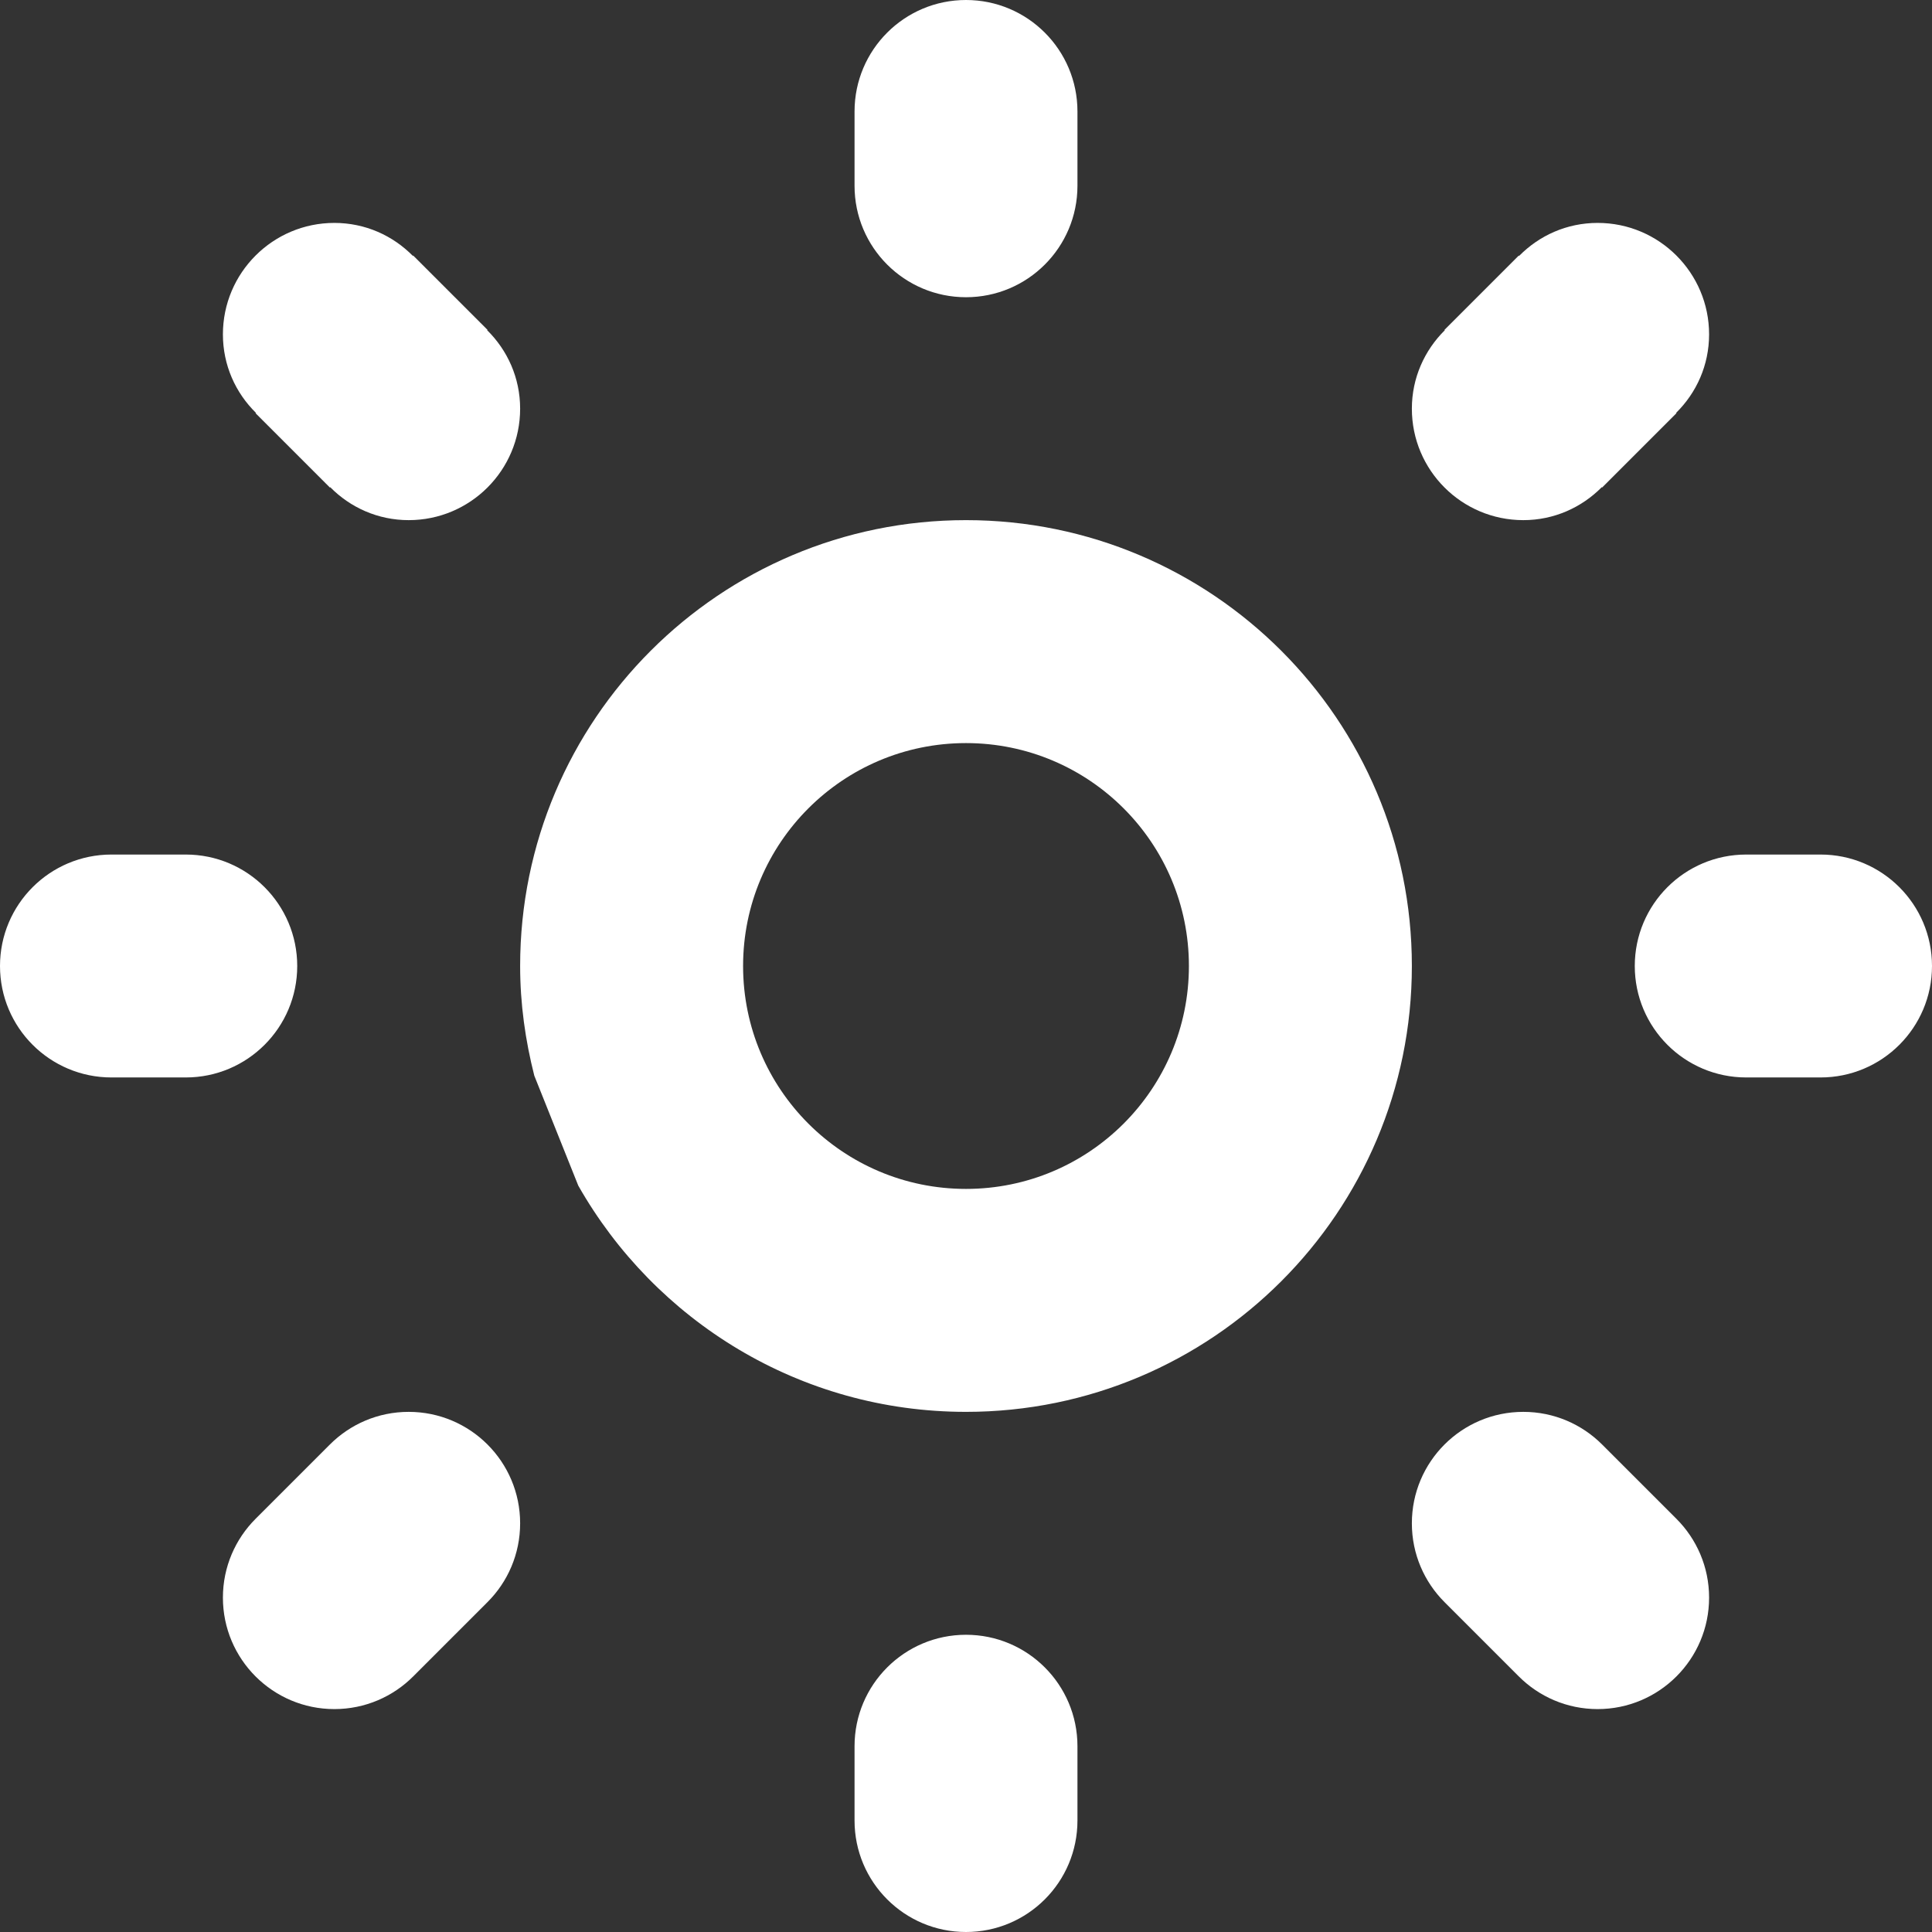 <?xml version="1.0" encoding="UTF-8" standalone="no"?>
<svg width="45px" height="45px" viewBox="0 0 45 45" version="1.1" xmlns="http://www.w3.org/2000/svg" xmlns:xlink="http://www.w3.org/1999/xlink" xmlns:sketch="http://www.bohemiancoding.com/sketch/ns">
    <rect x="0" y="0" width="45" height="45" fill="#333333" stroke="none"/>
    <!-- Generator: Sketch 3.3.3 (12072) - http://www.bohemiancoding.com/sketch -->
    <title>Shape</title>
    <desc>Created with Sketch.</desc>
    <defs></defs>
    <g id="Page-1" stroke="none" stroke-width="1" fill="none" fill-rule="evenodd" sketch:type="MSPage">
        <g id="bouquet-2" sketch:type="MSArtboardGroup" transform="translate(-1144, -46)" fill="#FFFFFF">
            <path d="M1149.953,55.625 L1151.684,57.356 L1151.692,57.348 C1152.158,57.82 1152.801,58.115 1153.519,58.115 C1154.953,58.115 1156.115,56.953 1156.115,55.519 C1156.115,54.801 1155.82,54.158 1155.347,53.691 L1155.355,53.683 L1153.624,51.952 L1153.616,51.96 C1153.15,51.487 1152.507,51.192 1151.788,51.192 C1150.355,51.192 1149.192,52.355 1149.192,53.788 C1149.192,54.507 1149.487,55.15 1149.961,55.616 L1149.953,55.625 L1149.953,55.625 Z M1179.481,58.115 C1180.199,58.115 1180.842,57.819 1181.309,57.347 L1181.317,57.355 L1183.048,55.624 L1183.04,55.616 C1183.513,55.15 1183.808,54.507 1183.808,53.788 C1183.808,52.355 1182.645,51.192 1181.212,51.192 C1180.493,51.192 1179.85,51.487 1179.383,51.961 L1179.375,51.953 L1177.644,53.684 L1177.652,53.692 C1177.181,54.158 1176.885,54.801 1176.885,55.519 C1176.885,56.953 1178.047,58.115 1179.481,58.115 L1179.481,58.115 Z M1150.923,68.5 C1150.923,67.066 1149.761,65.904 1148.327,65.904 L1146.596,65.904 C1145.162,65.904 1144,67.066 1144,68.5 C1144,69.934 1145.162,71.096 1146.596,71.096 L1148.327,71.096 C1149.761,71.096 1150.923,69.934 1150.923,68.5 L1150.923,68.5 Z M1166.5,52.923 C1167.934,52.923 1169.096,51.761 1169.096,50.327 L1169.096,48.596 C1169.096,47.162 1167.934,46 1166.5,46 C1165.066,46 1163.904,47.162 1163.904,48.596 L1163.904,50.327 C1163.904,51.761 1165.066,52.923 1166.5,52.923 L1166.5,52.923 Z M1166.5,58.115 C1160.765,58.115 1156.115,62.765 1156.115,68.5 C1156.115,69.384 1156.237,70.237 1156.445,71.055 L1157.469,73.615 C1159.254,76.759 1162.627,78.885 1166.5,78.885 C1172.235,78.885 1176.885,74.236 1176.885,68.5 C1176.885,62.765 1172.235,58.115 1166.5,58.115 L1166.5,58.115 Z M1166.5,73.692 C1163.632,73.692 1161.308,71.368 1161.308,68.5 C1161.308,65.632 1163.632,63.308 1166.5,63.308 C1169.368,63.308 1171.692,65.632 1171.692,68.5 C1171.692,71.368 1169.368,73.692 1166.5,73.692 L1166.5,73.692 Z M1181.316,79.645 C1180.846,79.175 1180.197,78.885 1179.481,78.885 C1178.047,78.885 1176.885,80.047 1176.885,81.481 C1176.885,82.197 1177.175,82.846 1177.645,83.316 L1179.376,85.047 C1179.846,85.517 1180.495,85.808 1181.212,85.808 C1182.645,85.808 1183.808,84.645 1183.808,83.212 C1183.808,82.495 1183.517,81.846 1183.047,81.376 L1181.316,79.645 L1181.316,79.645 Z M1153.519,78.885 C1152.803,78.885 1152.154,79.175 1151.684,79.645 L1149.953,81.376 C1149.483,81.846 1149.192,82.495 1149.192,83.212 C1149.192,84.645 1150.355,85.808 1151.788,85.808 C1152.505,85.808 1153.155,85.517 1153.624,85.047 L1155.355,83.316 C1155.825,82.847 1156.115,82.197 1156.115,81.481 C1156.115,80.047 1154.953,78.885 1153.519,78.885 L1153.519,78.885 Z M1186.404,65.904 L1184.673,65.904 C1183.239,65.904 1182.077,67.066 1182.077,68.5 C1182.077,69.934 1183.239,71.096 1184.673,71.096 L1186.404,71.096 C1187.838,71.096 1189,69.934 1189,68.5 C1189,67.066 1187.838,65.904 1186.404,65.904 L1186.404,65.904 Z M1166.5,84.077 C1165.066,84.077 1163.904,85.239 1163.904,86.673 L1163.904,88.404 C1163.904,89.838 1165.066,91 1166.5,91 C1167.934,91 1169.096,89.838 1169.096,88.404 L1169.096,86.673 C1169.096,85.239 1167.934,84.077 1166.5,84.077 L1166.5,84.077 Z" id="Shape" sketch:type="MSShapeGroup"></path>
        </g>
    </g>
</svg>